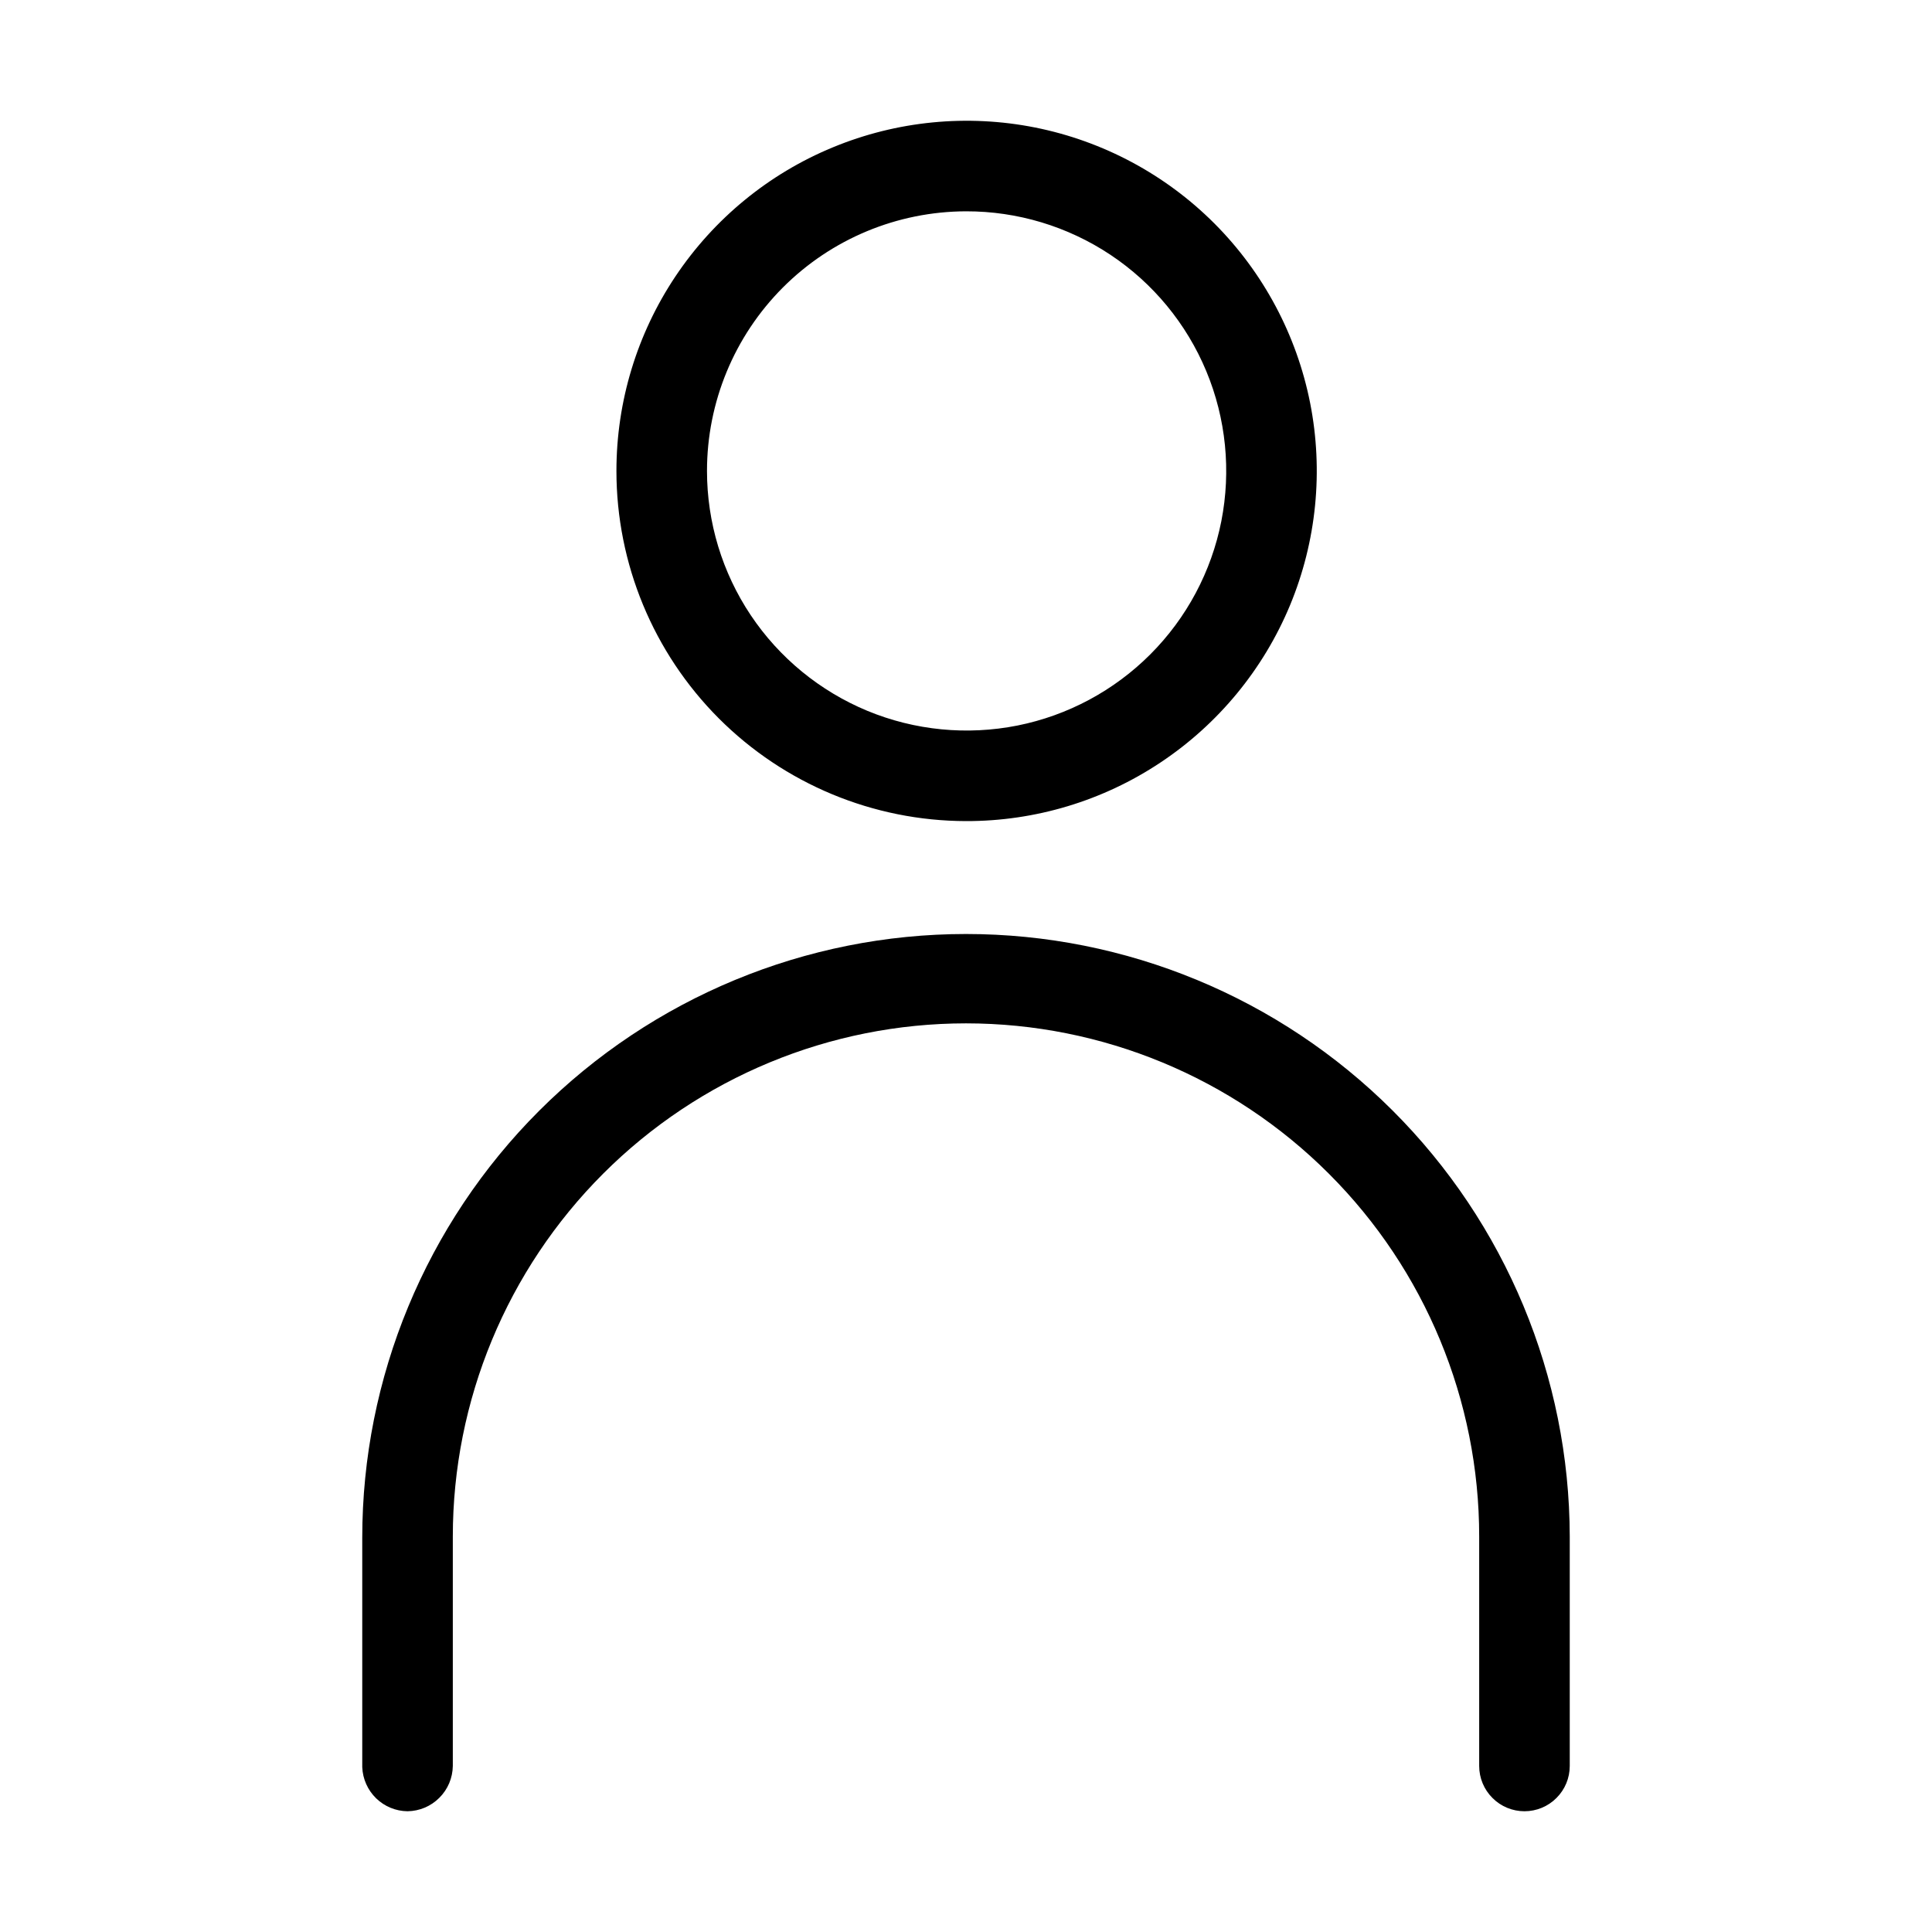 <svg width="32" height="32" viewBox="0 0 32 32" fill="none" xmlns="http://www.w3.org/2000/svg">
<path d="M16 13.6C17.148 13.602 18.27 13.264 19.225 12.627C20.18 11.991 20.925 11.086 21.366 10.027C21.806 8.967 21.922 7.8 21.7 6.675C21.477 5.549 20.925 4.514 20.115 3.702C19.304 2.89 18.271 2.337 17.145 2.112C16.02 1.888 14.853 2.002 13.793 2.441C12.732 2.879 11.826 3.623 11.188 4.577C10.55 5.531 10.21 6.652 10.21 7.8C10.21 9.337 10.82 10.81 11.905 11.898C12.991 12.985 14.463 13.597 16 13.6ZM16 3.5C16.851 3.498 17.683 3.749 18.392 4.22C19.1 4.691 19.653 5.362 19.98 6.148C20.307 6.933 20.393 7.798 20.229 8.633C20.064 9.468 19.655 10.235 19.054 10.837C18.453 11.439 17.687 11.85 16.853 12.017C16.018 12.183 15.153 12.099 14.367 11.774C13.581 11.448 12.908 10.897 12.435 10.19C11.962 9.483 11.71 8.651 11.71 7.8C11.71 6.661 12.162 5.569 12.966 4.763C13.77 3.957 14.861 3.503 16 3.5Z" fill="black"/>
<path d="M16 15.47C13.348 15.47 10.804 16.524 8.929 18.399C7.054 20.274 6 22.818 6 25.47V29.27C6.008 29.465 6.09 29.649 6.229 29.785C6.369 29.921 6.555 29.998 6.75 30C6.948 29.997 7.137 29.918 7.277 29.777C7.418 29.637 7.497 29.448 7.5 29.25V25.45C7.5 23.196 8.396 21.034 9.99 19.44C11.584 17.846 13.746 16.95 16 16.95C18.254 16.95 20.416 17.846 22.01 19.44C23.605 21.034 24.5 23.196 24.5 25.45V29.25C24.5 29.449 24.579 29.64 24.72 29.78C24.86 29.921 25.051 30 25.25 30C25.449 30 25.64 29.921 25.78 29.78C25.921 29.64 26 29.449 26 29.25V25.45C25.995 22.801 24.939 20.263 23.064 18.392C21.189 16.521 18.649 15.47 16 15.47Z" fill="black"/>
</svg>
